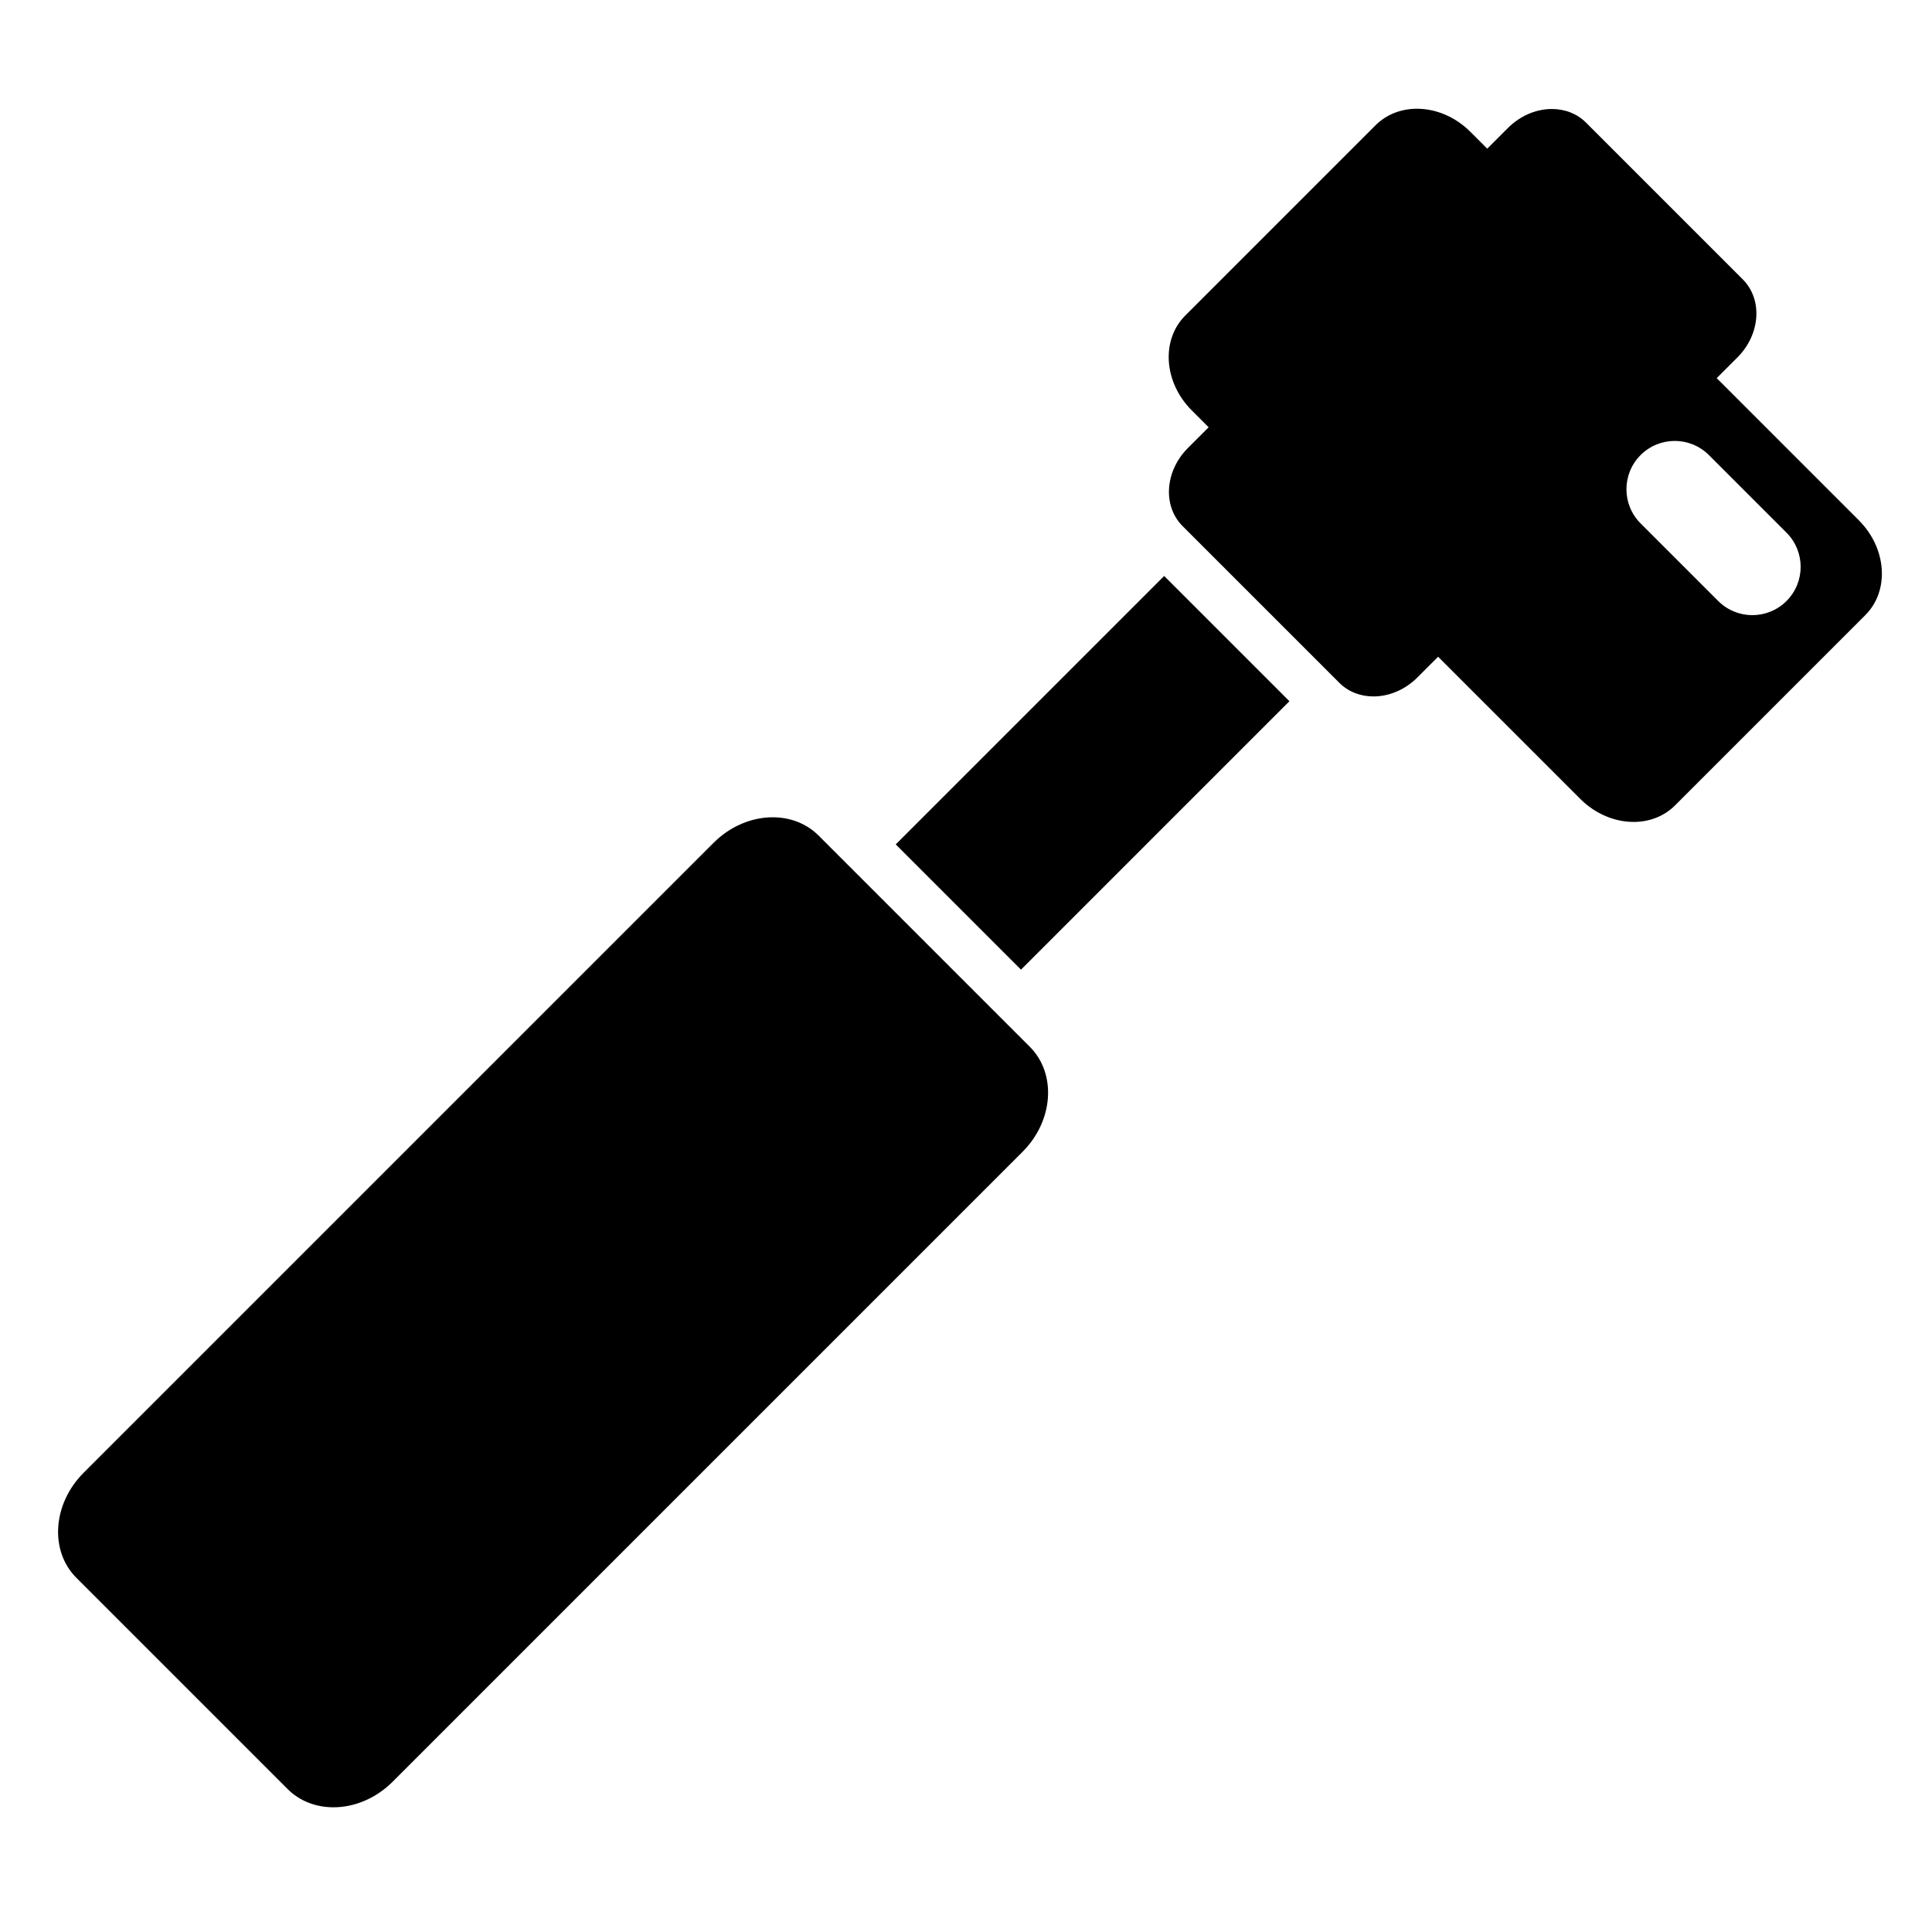 <?xml version="1.0" encoding="utf-8"?>
<!-- Generator: Adobe Illustrator 16.0.4, SVG Export Plug-In . SVG Version: 6.00 Build 0)  -->
<!DOCTYPE svg PUBLIC "-//W3C//DTD SVG 1.1//EN" "http://www.w3.org/Graphics/SVG/1.1/DTD/svg11.dtd">
<svg version="1.1" id="Layer_1" xmlns="http://www.w3.org/2000/svg" xmlns:xlink="http://www.w3.org/1999/xlink" x="0px" y="0px"
	 width="1000px" height="1000px" viewBox="0 0 1000 1000" enable-background="new 0 0 1000 1000" xml:space="preserve">
<path d="M602.573,298.124l64.827,64.827L528.464,501.887l-64.828-64.828L602.573,298.124z M510.783,519.559l-64.829-64.829
	l-22.216-22.216c-6.368-6.368-14.882-9.491-23.785-9.491c-10.659,0-21.874,4.479-30.624,13.229L43.291,762.293
	c-16.058,16.057-17.73,40.416-3.737,54.409l109.26,109.261c6.368,6.367,14.882,9.49,23.785,9.49c10.66,0,21.875-4.479,30.625-13.229
	l326.039-326.039c16.057-16.057,17.729-40.417,3.737-54.41L510.783,519.559z M965.504,318.364l-98.51,98.509
	c-5.74,5.741-13.418,8.558-21.443,8.558c-9.611,0-19.724-4.038-27.612-11.927l-73.577-73.577l-10.722,10.722
	c-6.498,6.499-14.826,9.824-22.743,9.824c-6.61,0-12.935-2.321-17.663-7.049l-8.156-8.156l-64.829-64.828l-8.155-8.156
	c-10.392-10.392-9.148-28.481,2.775-40.407l10.723-10.722l-8.749-8.749c-14.478-14.477-15.986-36.44-3.37-49.056l98.509-98.51
	c5.742-5.741,13.419-8.558,21.445-8.558c9.61,0,19.723,4.038,27.611,11.927l8.749,8.749l10.723-10.722
	c6.498-6.499,14.825-9.824,22.743-9.824c6.609,0,12.935,2.32,17.662,7.049l81.141,81.141c10.392,10.391,9.148,28.481-2.775,40.405
	l-10.722,10.723l73.576,73.579C976.611,283.785,978.119,305.748,965.504,318.364z M924.694,275.72l-40.174-40.174
	c-9.763-9.764-25.591-9.762-35.355,0c-9.763,9.764-9.763,25.593,0,35.355l40.175,40.173c4.882,4.882,11.278,7.322,17.678,7.322
	s12.796-2.44,17.678-7.322C934.457,301.312,934.457,285.482,924.694,275.72z"/>
</svg>
